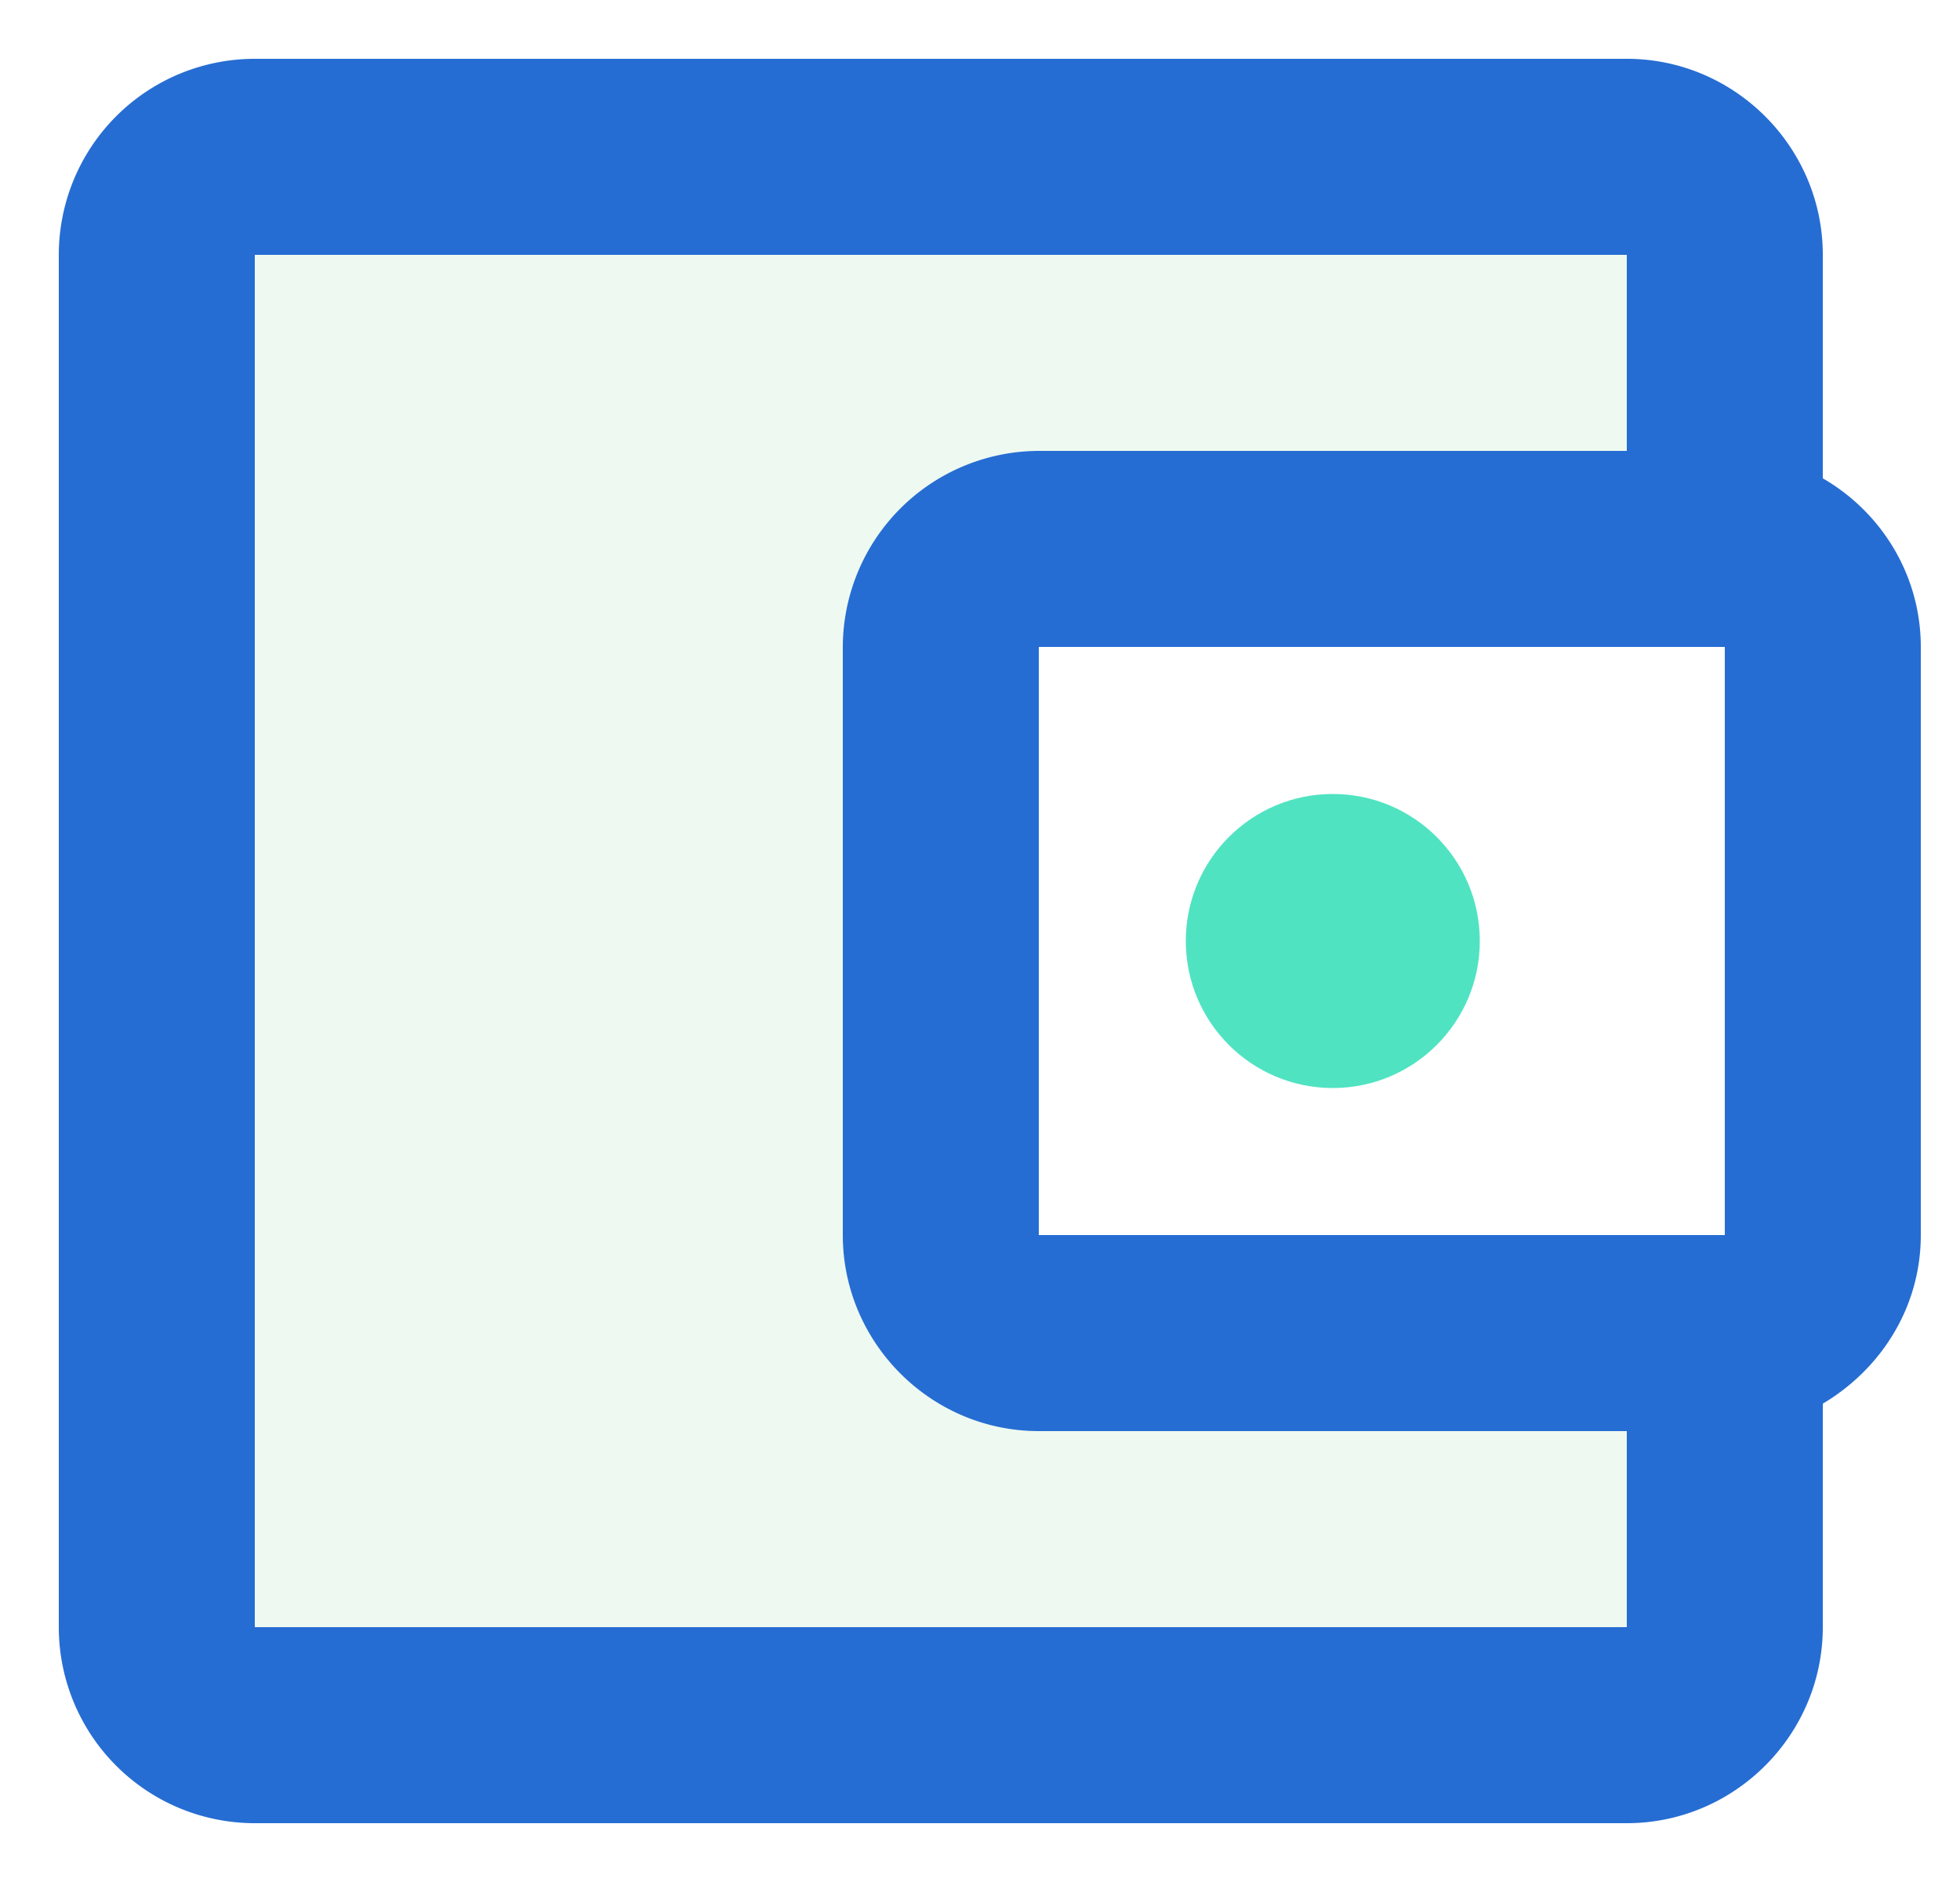 <svg xmlns="http://www.w3.org/2000/svg" width="25" height="24" viewBox="0 0 25 24">
    <g fill="none" fill-rule="evenodd">
        <g transform="translate(.75 .75)">
            <path fill="#C6EED0" fill-rule="nonzero" d="M12.5 17.5A2.507 2.507 0 0 1 10 15V7.5C10 6.125 11.125 5 12.5 5H20V2.5H2.5V20H20v-2.5h-7.5z" opacity=".3"/>
            <path fill="#266DD3" d="M22.5 5.35V2.5C22.5 1.125 21.375 0 20 0H2.5A2.5 2.5 0 0 0 0 2.5V20a2.5 2.5 0 0 0 2.5 2.5H20c1.375 0 2.5-1.125 2.5-2.5v-2.85c.738-.438 1.25-1.225 1.25-2.15V7.5c0-.925-.512-1.725-1.25-2.15zM21.25 7.5V15H12.5V7.5h8.75zM2.5 20V2.5H20V5h-7.5A2.507 2.507 0 0 0 10 7.5V15c0 1.375 1.125 2.5 2.5 2.5H20V20H2.5z"/>
            <circle cx="16.25" cy="11.25" r="1.875" fill="#50E3C2" fill-rule="nonzero"/>
        </g>
        <path d="M-3-3h30v30H-3z"/>
    </g>
</svg>
